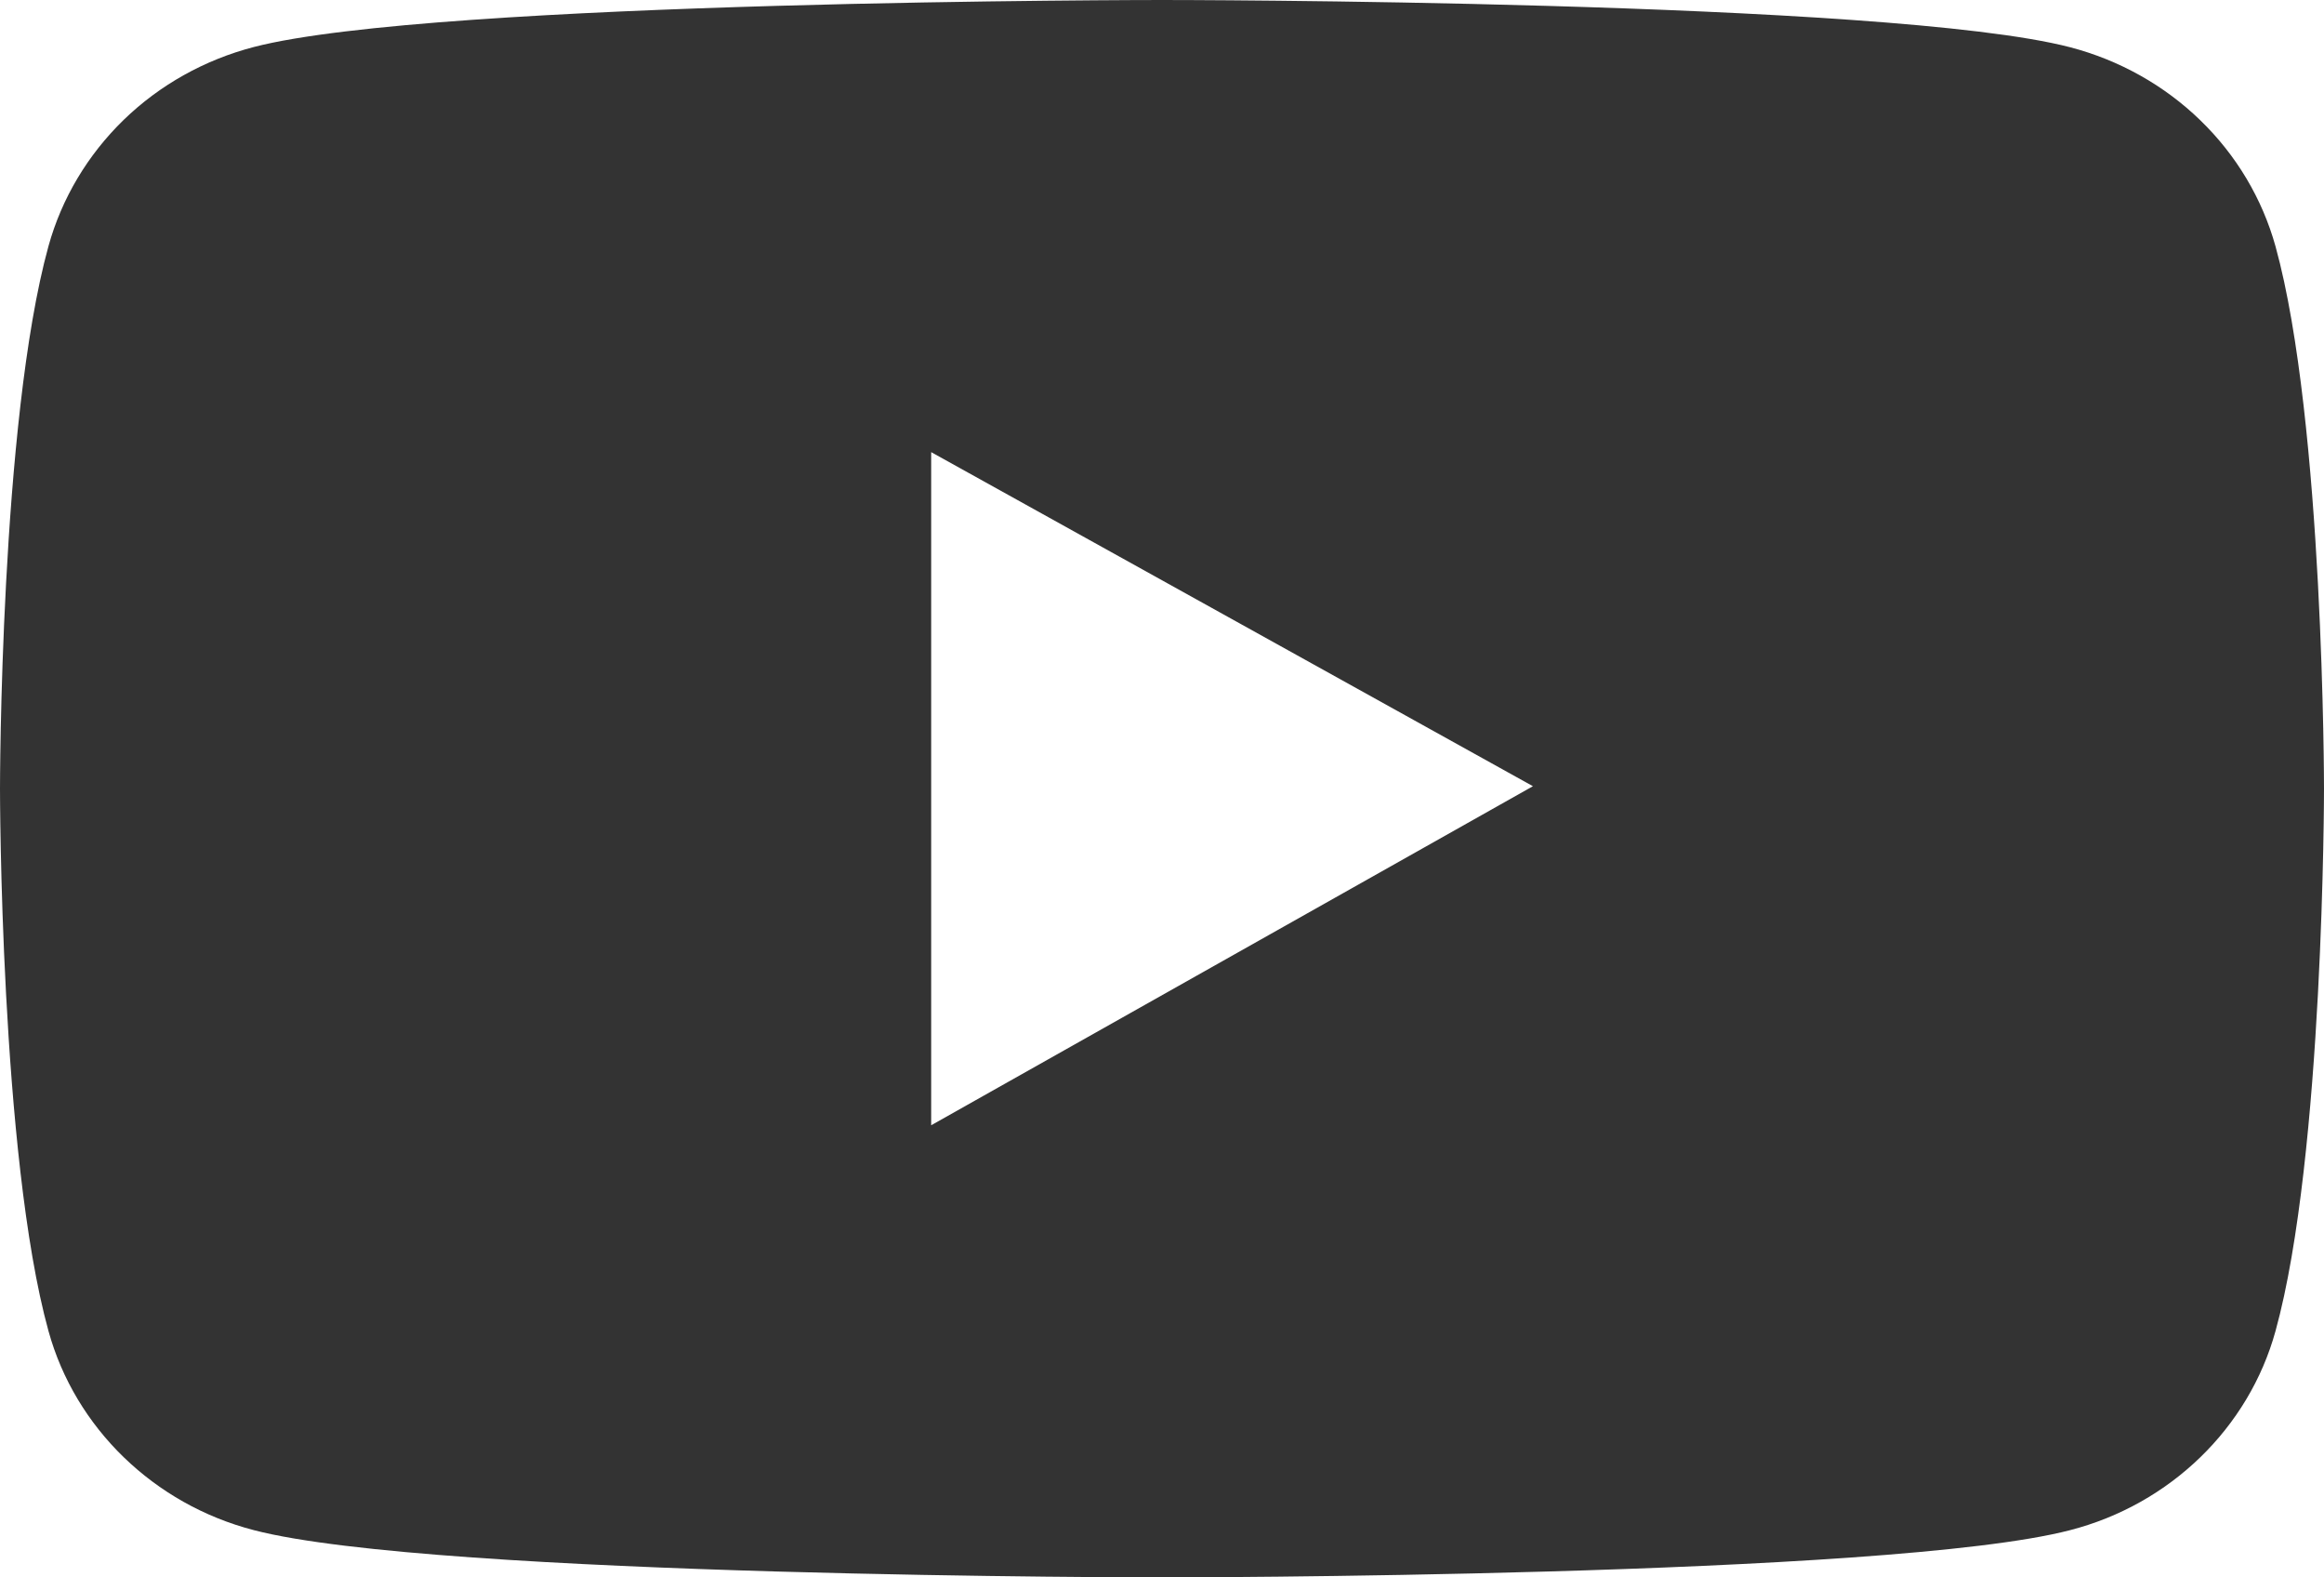 <svg width="28" height="19" viewBox="0 0 28 19" fill="none" xmlns="http://www.w3.org/2000/svg">
<path d="M27.416 2.968C27.256 2.393 26.944 1.869 26.509 1.448C26.075 1.027 25.534 0.724 24.941 0.569C22.756 1.15413e-07 14 0 14 0C14 0 5.244 -1.15413e-07 3.059 0.566C2.466 0.72 1.924 1.023 1.49 1.444C1.056 1.866 0.743 2.39 0.584 2.965C-1.19209e-07 5.083 0 9.5 0 9.5C0 9.5 -1.19209e-07 13.917 0.584 16.032C0.906 17.2 1.856 18.12 3.059 18.431C5.244 19 14 19 14 19C14 19 22.756 19 24.941 18.431C26.147 18.12 27.094 17.2 27.416 16.032C28 13.917 28 9.5 28 9.5C28 9.5 28 5.083 27.416 2.968ZM11.219 13.554V5.446L18.469 9.47L11.219 13.554Z" fill="#333"/>
</svg>
